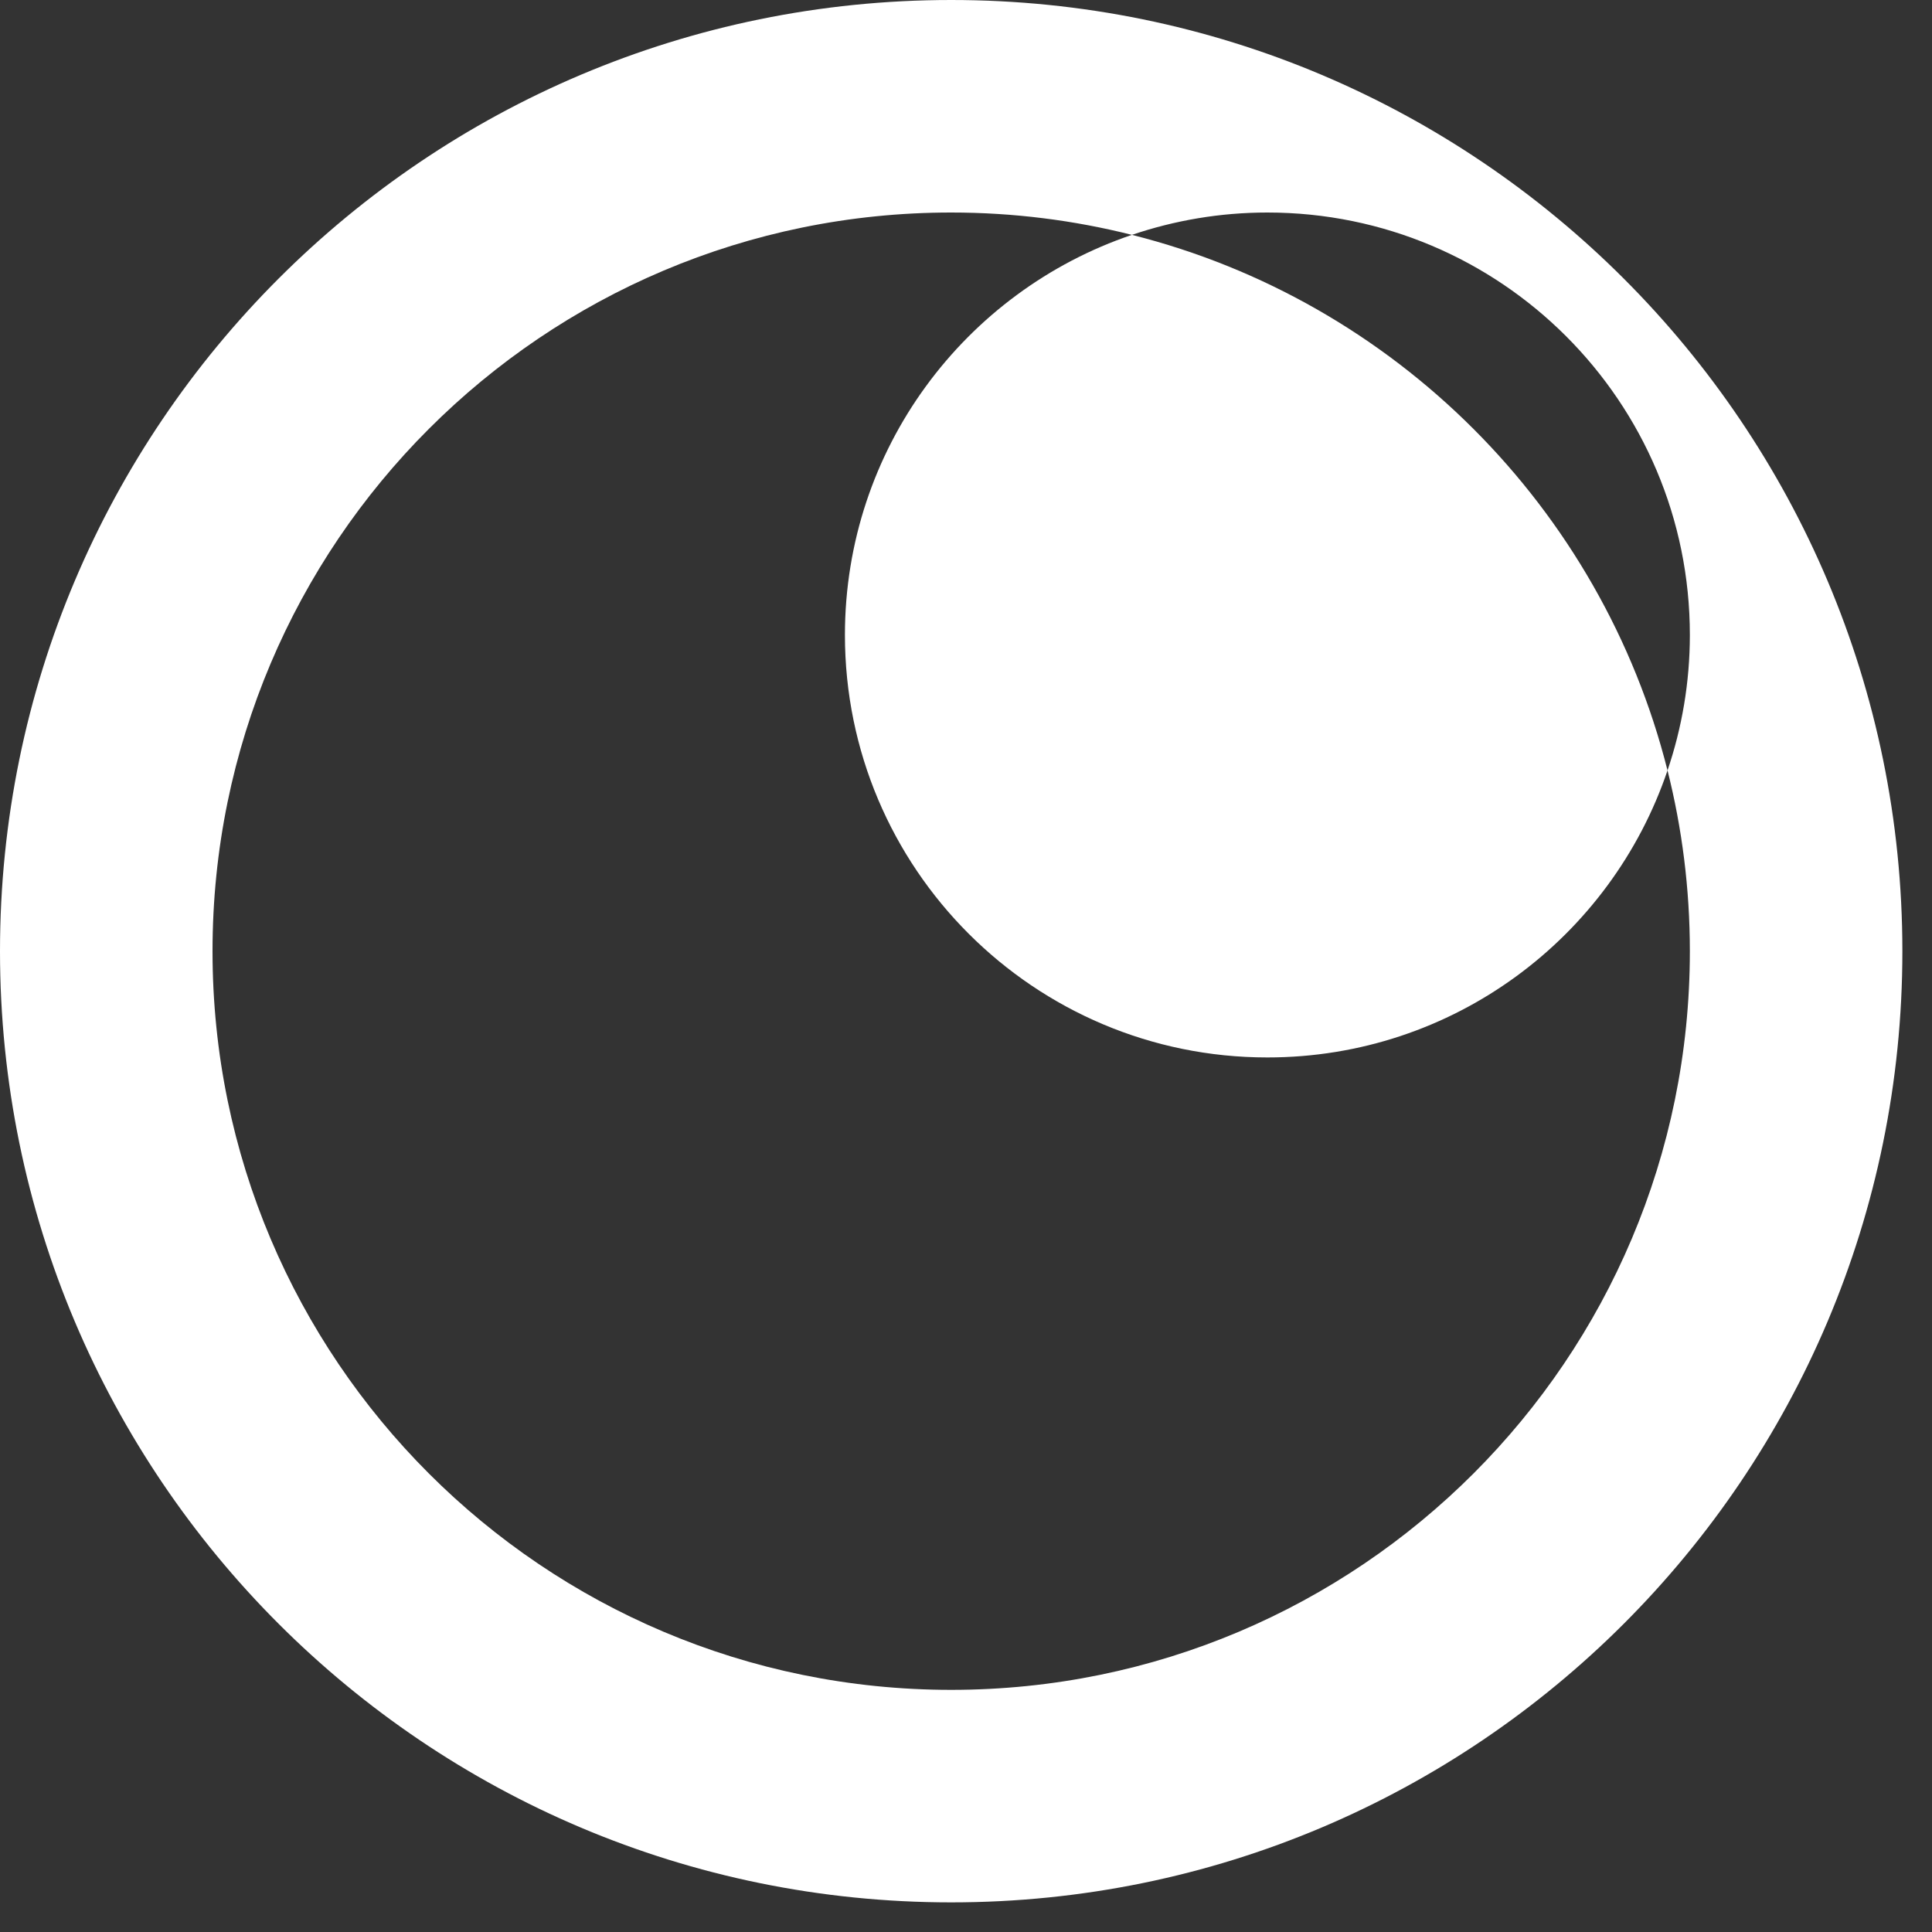 <svg width="39" height="39" viewBox="0 0 39 39" fill="none" xmlns="http://www.w3.org/2000/svg">
<rect x="0" y="0" width="39" height="39" fill="#333333" stroke="none"/>
<path d="M19.201 0C8.596 0 0 8.597 0 19.201C0 29.805 8.596 38.402 19.201 38.402C29.805 38.402 38.402 29.805 38.402 19.201C38.402 8.597 29.805 0 19.201 0ZM19.201 34.112C10.966 34.112 4.29 27.436 4.29 19.201C4.29 10.966 10.966 4.29 19.201 4.29C20.46 4.29 21.682 4.447 22.849 4.741C23.708 4.45 24.627 4.29 25.584 4.29C30.294 4.29 34.112 8.108 34.112 12.818C34.112 13.775 33.952 14.694 33.661 15.552C33.955 16.72 34.112 17.942 34.112 19.201C34.112 27.436 27.436 34.112 19.201 34.112Z" fill="white"/>
<path d="M17.056 12.818C17.056 17.528 20.874 21.346 25.584 21.346C29.337 21.346 32.521 18.921 33.661 15.552C32.327 10.249 28.153 6.075 22.849 4.741C19.481 5.881 17.056 9.065 17.056 12.818Z" fill="white"/>
</svg>
